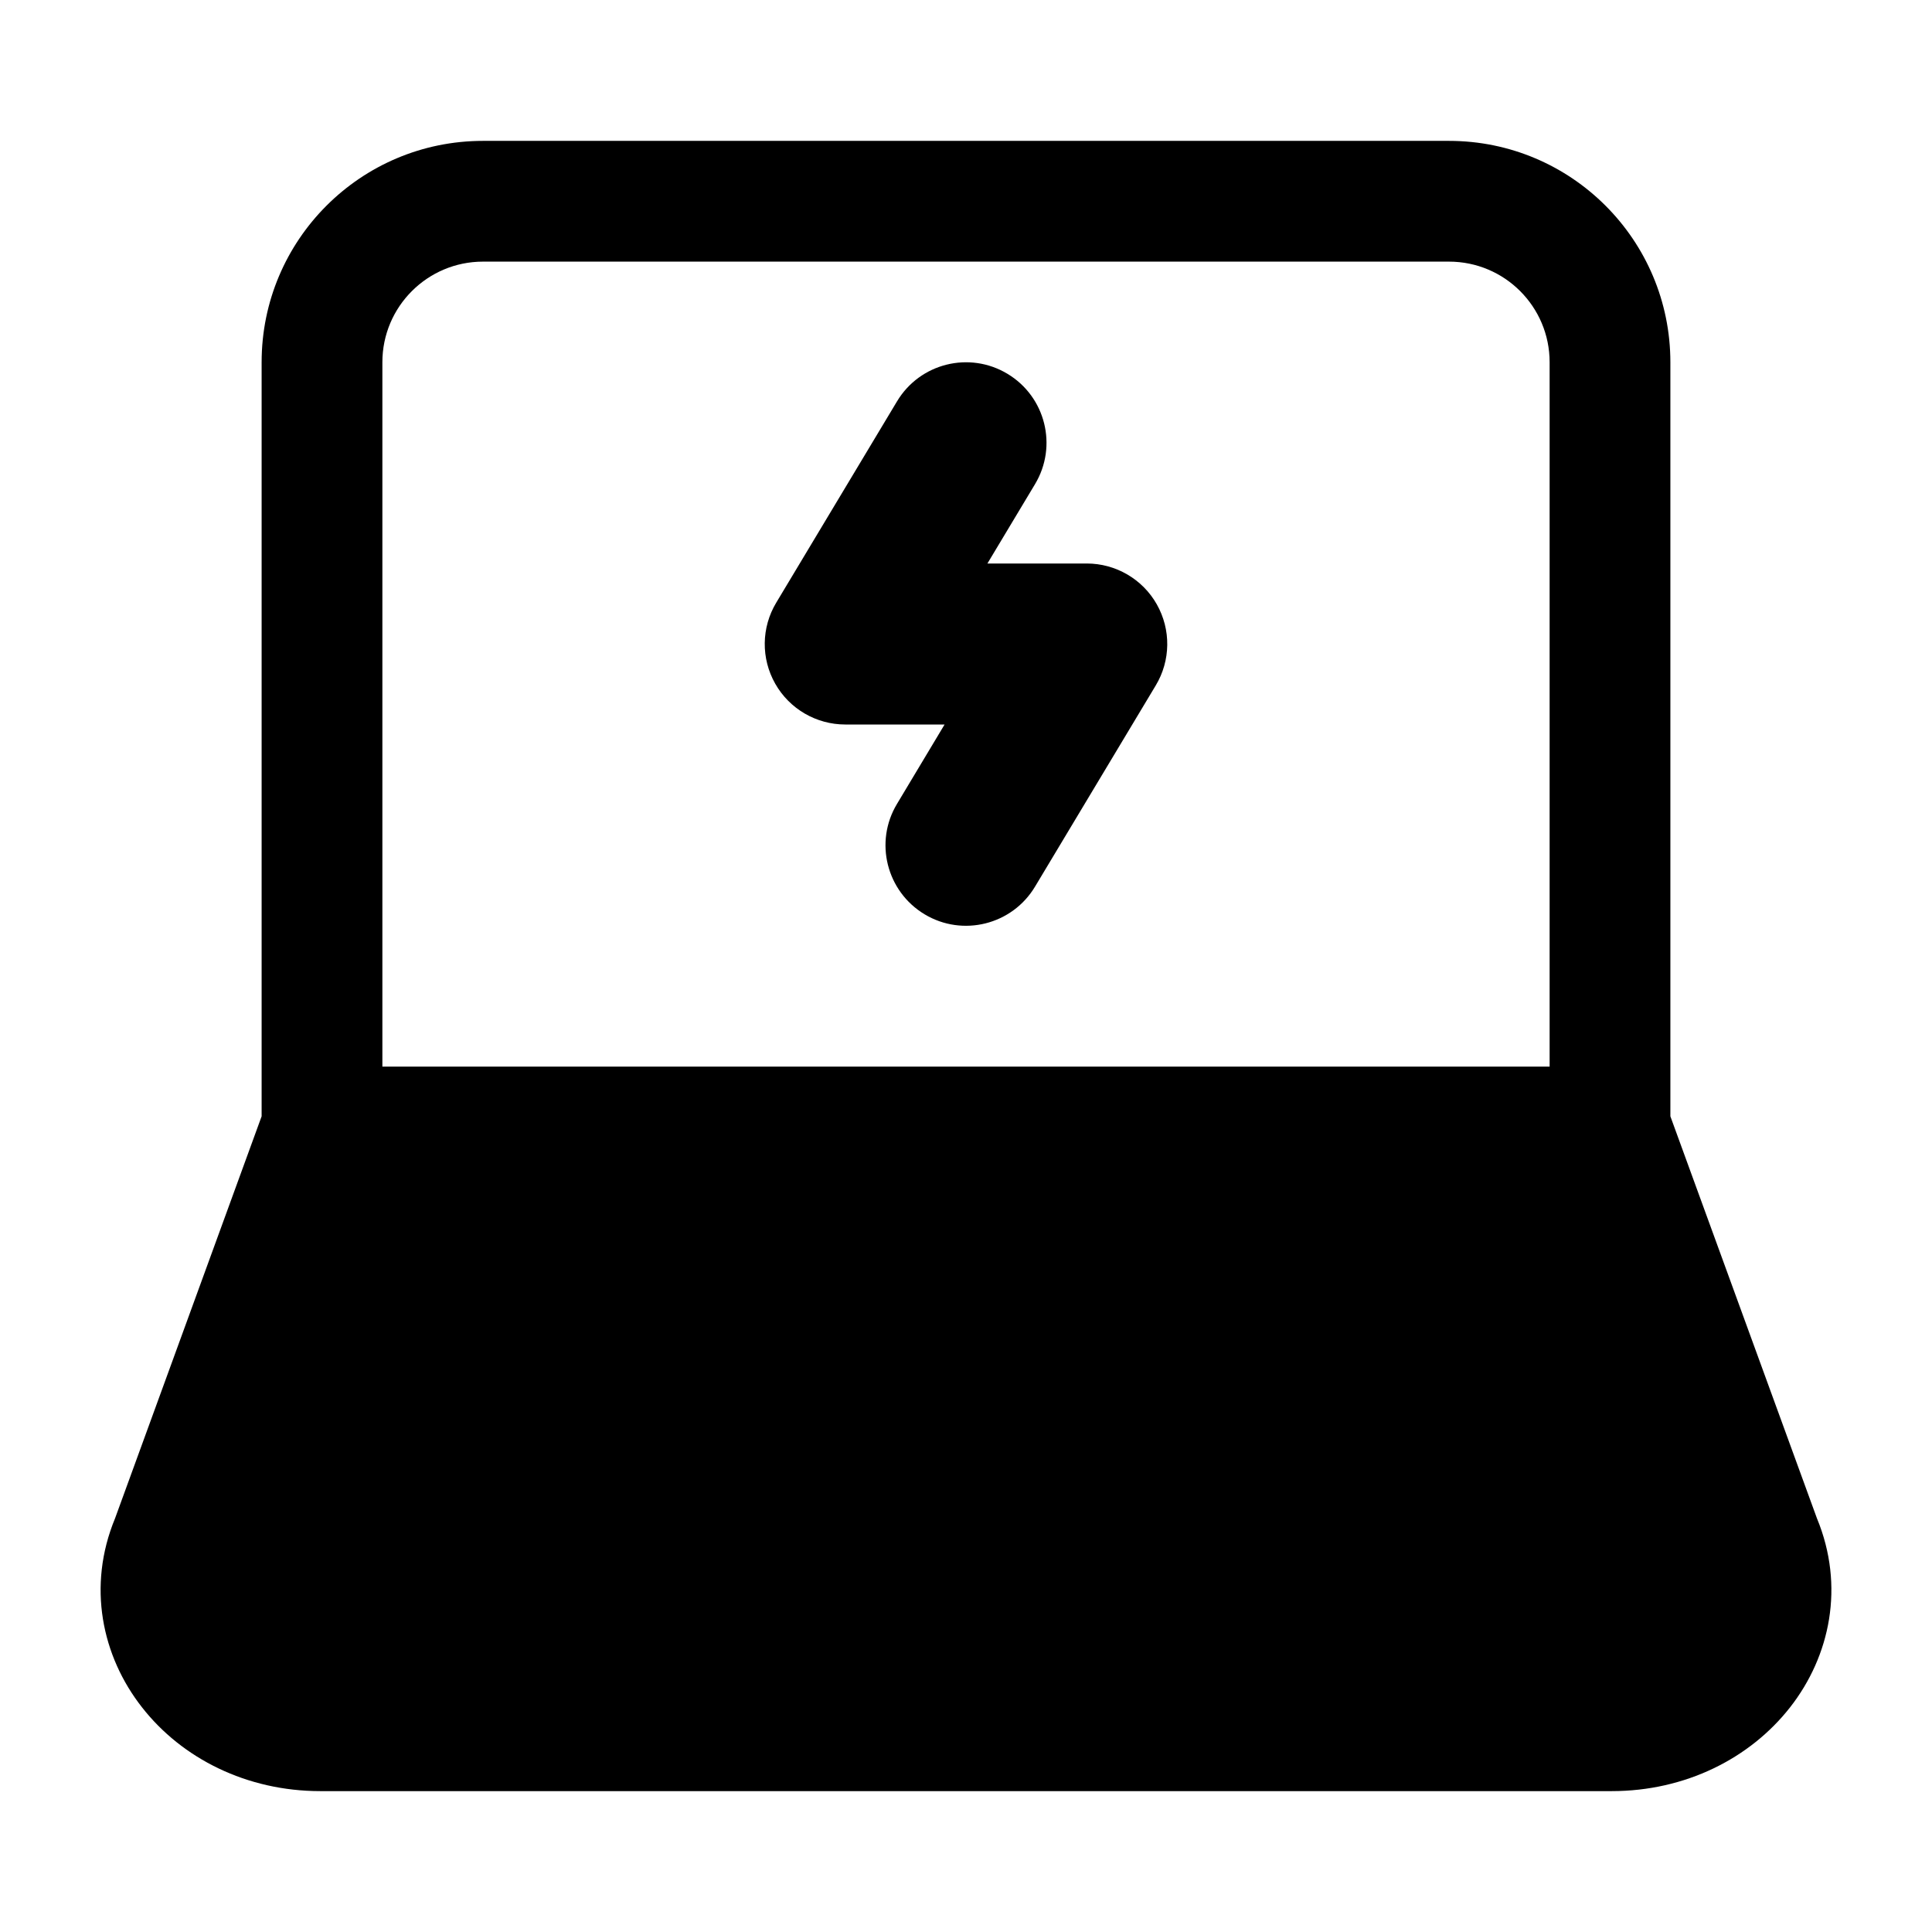 <svg width="24" height="24" viewBox="0 0 24 24" xmlns="http://www.w3.org/2000/svg">
    <path fill-rule="evenodd" clip-rule="evenodd" d="M12.514 4.643C12.988 4.927 13.142 5.541 12.857 6.015L12.266 7H13.5C13.86 7 14.193 7.194 14.37 7.507C14.548 7.821 14.543 8.206 14.357 8.515L12.857 11.015C12.573 11.488 11.959 11.642 11.486 11.358C11.012 11.073 10.858 10.459 11.143 9.986L11.734 9H10.5C10.14 9 9.807 8.806 9.63 8.493C9.452 8.179 9.457 7.795 9.643 7.486L11.143 4.986C11.427 4.512 12.041 4.359 12.514 4.643Z"/>
    <path fill-rule="evenodd" clip-rule="evenodd" d="M3.25 4.5C3.25 2.981 4.481 1.75 6 1.75H18C19.519 1.75 20.75 2.981 20.75 4.5V13.867L22.571 18.862C22.919 19.704 22.735 20.573 22.237 21.209C21.739 21.845 20.935 22.25 20.021 22.25H3.979C3.066 22.25 2.261 21.845 1.764 21.209C1.265 20.573 1.081 19.704 1.429 18.862L3.25 13.867V4.5ZM19.25 13.25V4.5C19.25 3.81 18.691 3.25 18 3.25H6C5.31 3.25 4.75 3.81 4.75 4.5V13.25H19.25Z"/>
</svg>
